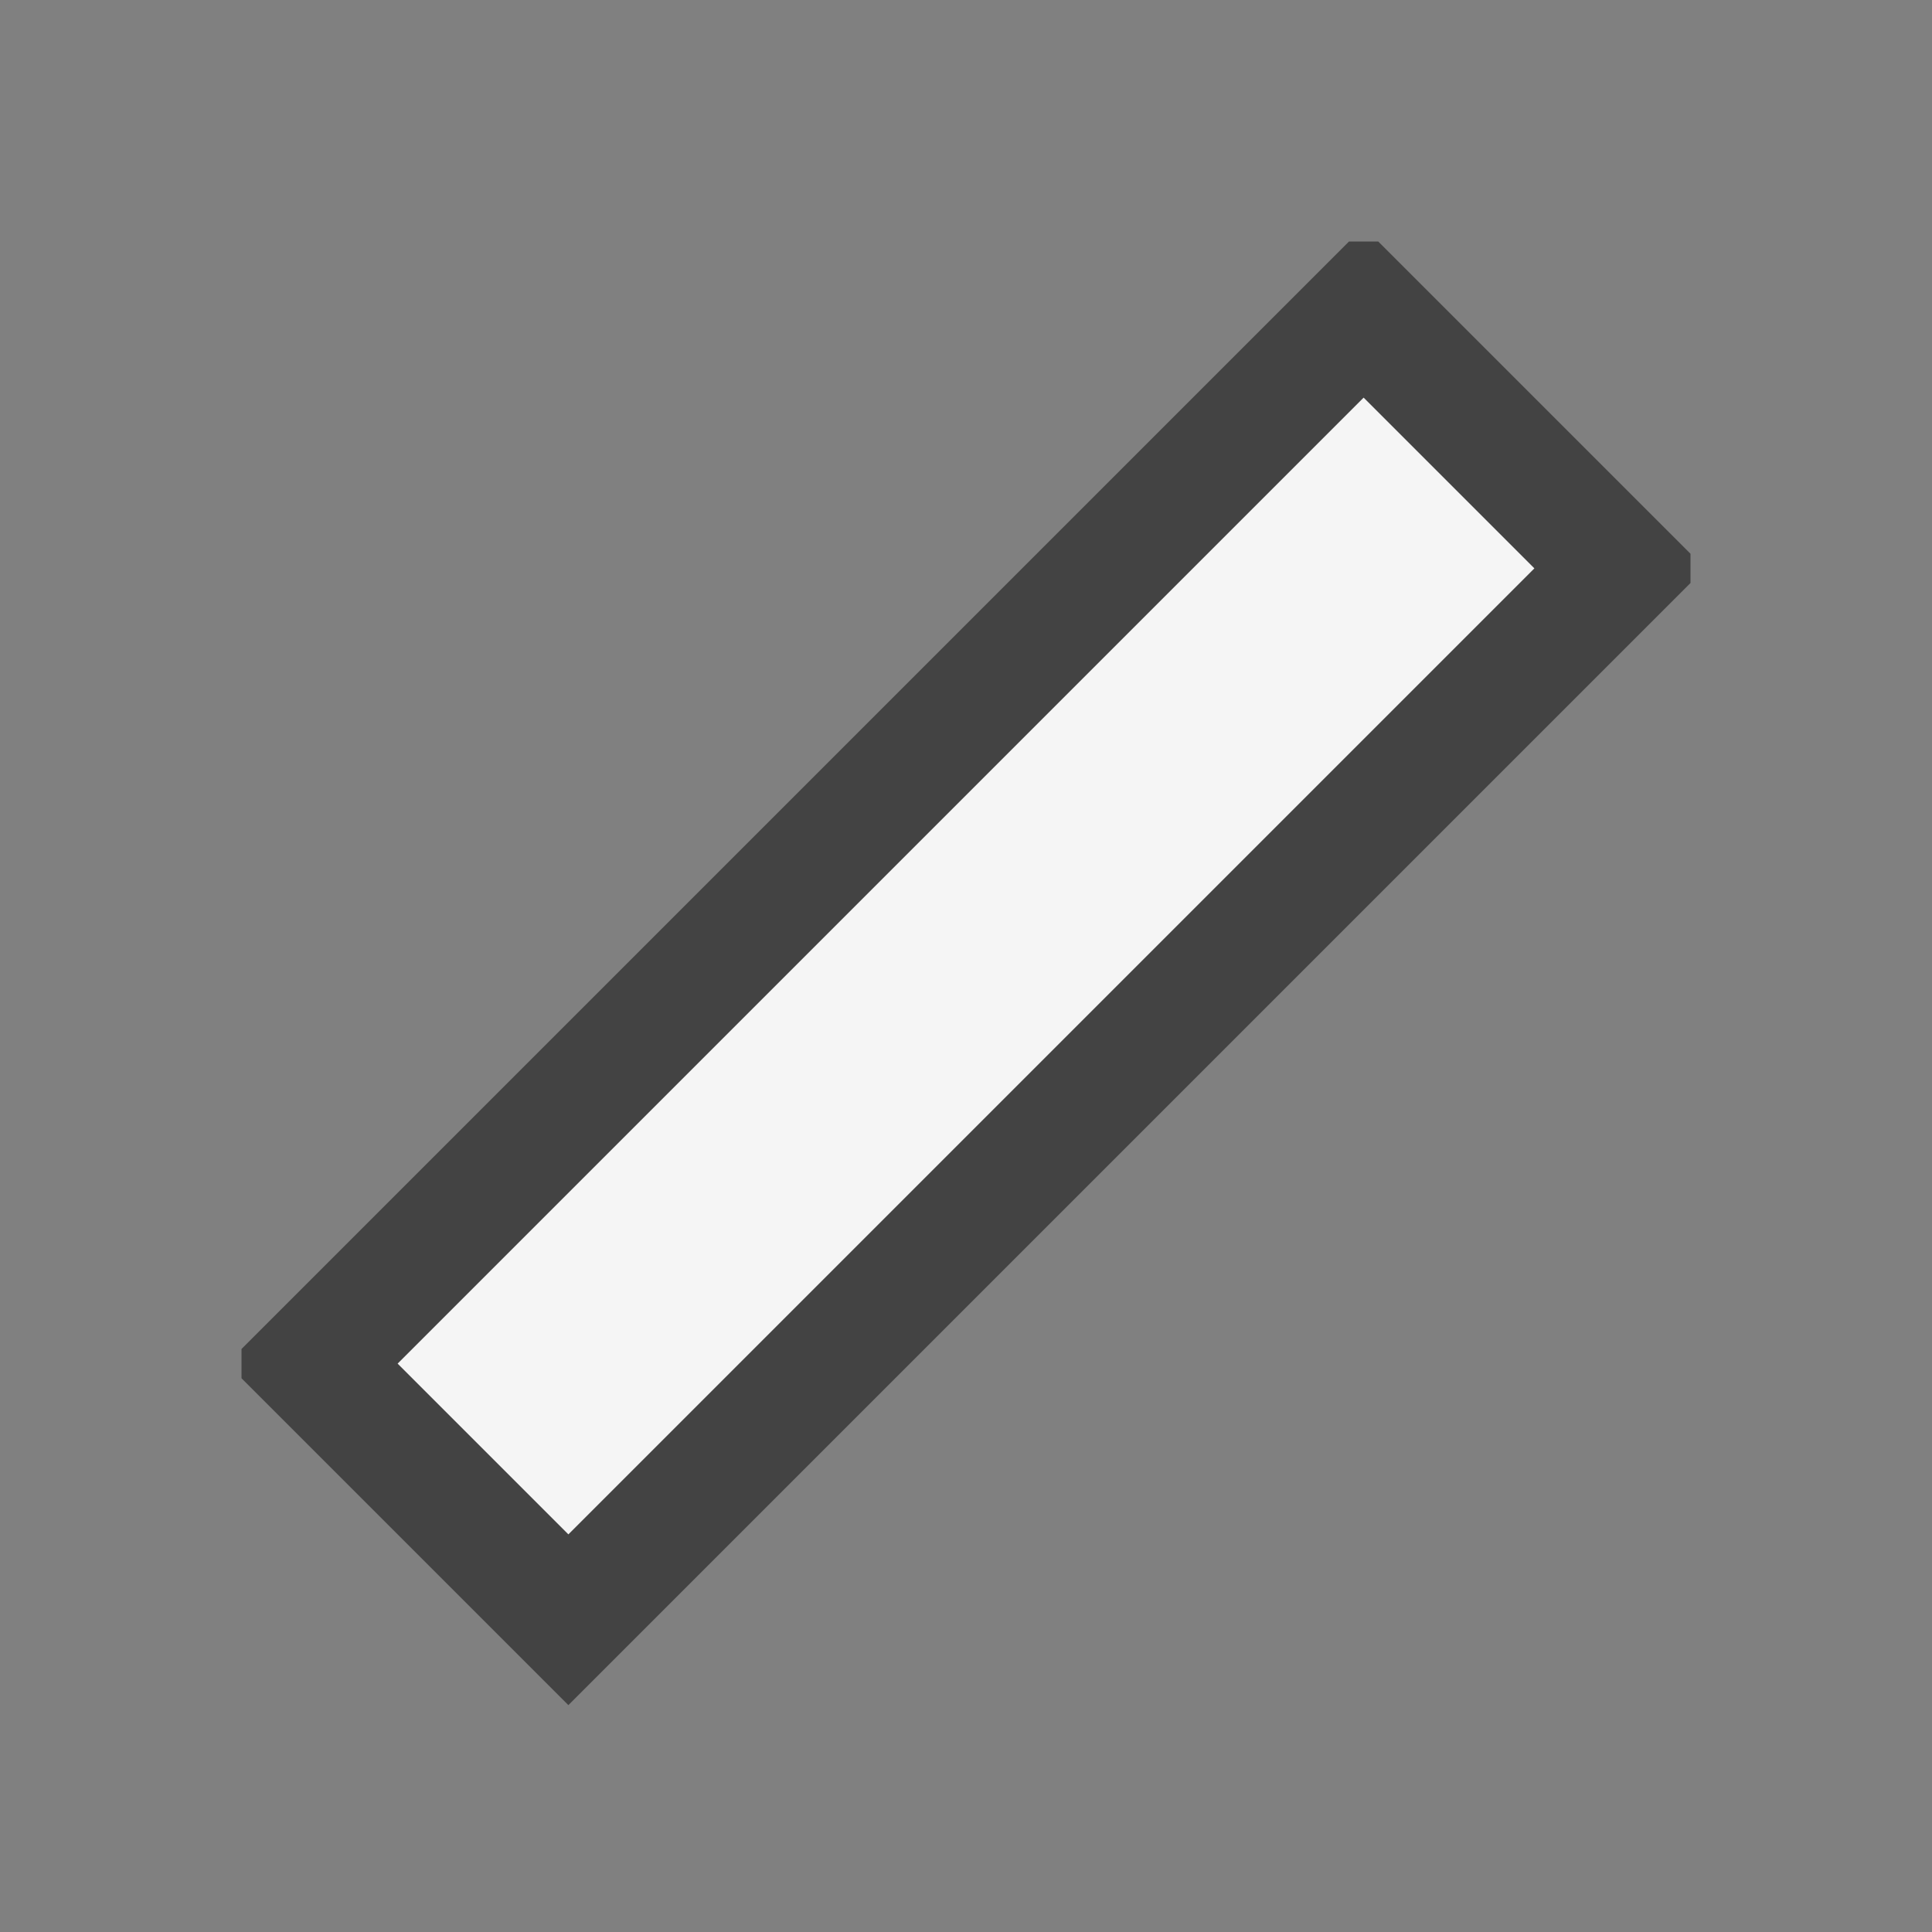 <svg xmlns="http://www.w3.org/2000/svg" width="16" height="16"><rect width="100%" height="100%" fill="#808080" stroke="none"/><style type="text/css">.icon-canvas-transparent{opacity:0;fill:#434343;} .icon-vs-out{fill:#434343;} .icon-vs-bg{fill:#f5f5f5;}</style><path class="icon-canvas-transparent" d="M16 16h-16v-16h16v16z" id="canvas"/><path class="icon-vs-out" d="M14 4.586v.242l-9.293 9.293-2.707-2.707v-.242l9.172-9.172h.242l2.586 2.586z" id="outline"/><g id="iconBg"><path class="icon-vs-bg" d="M4.707 12.707l-1.414-1.414 8-8 1.414 1.414-8 8z"/></g></svg>
